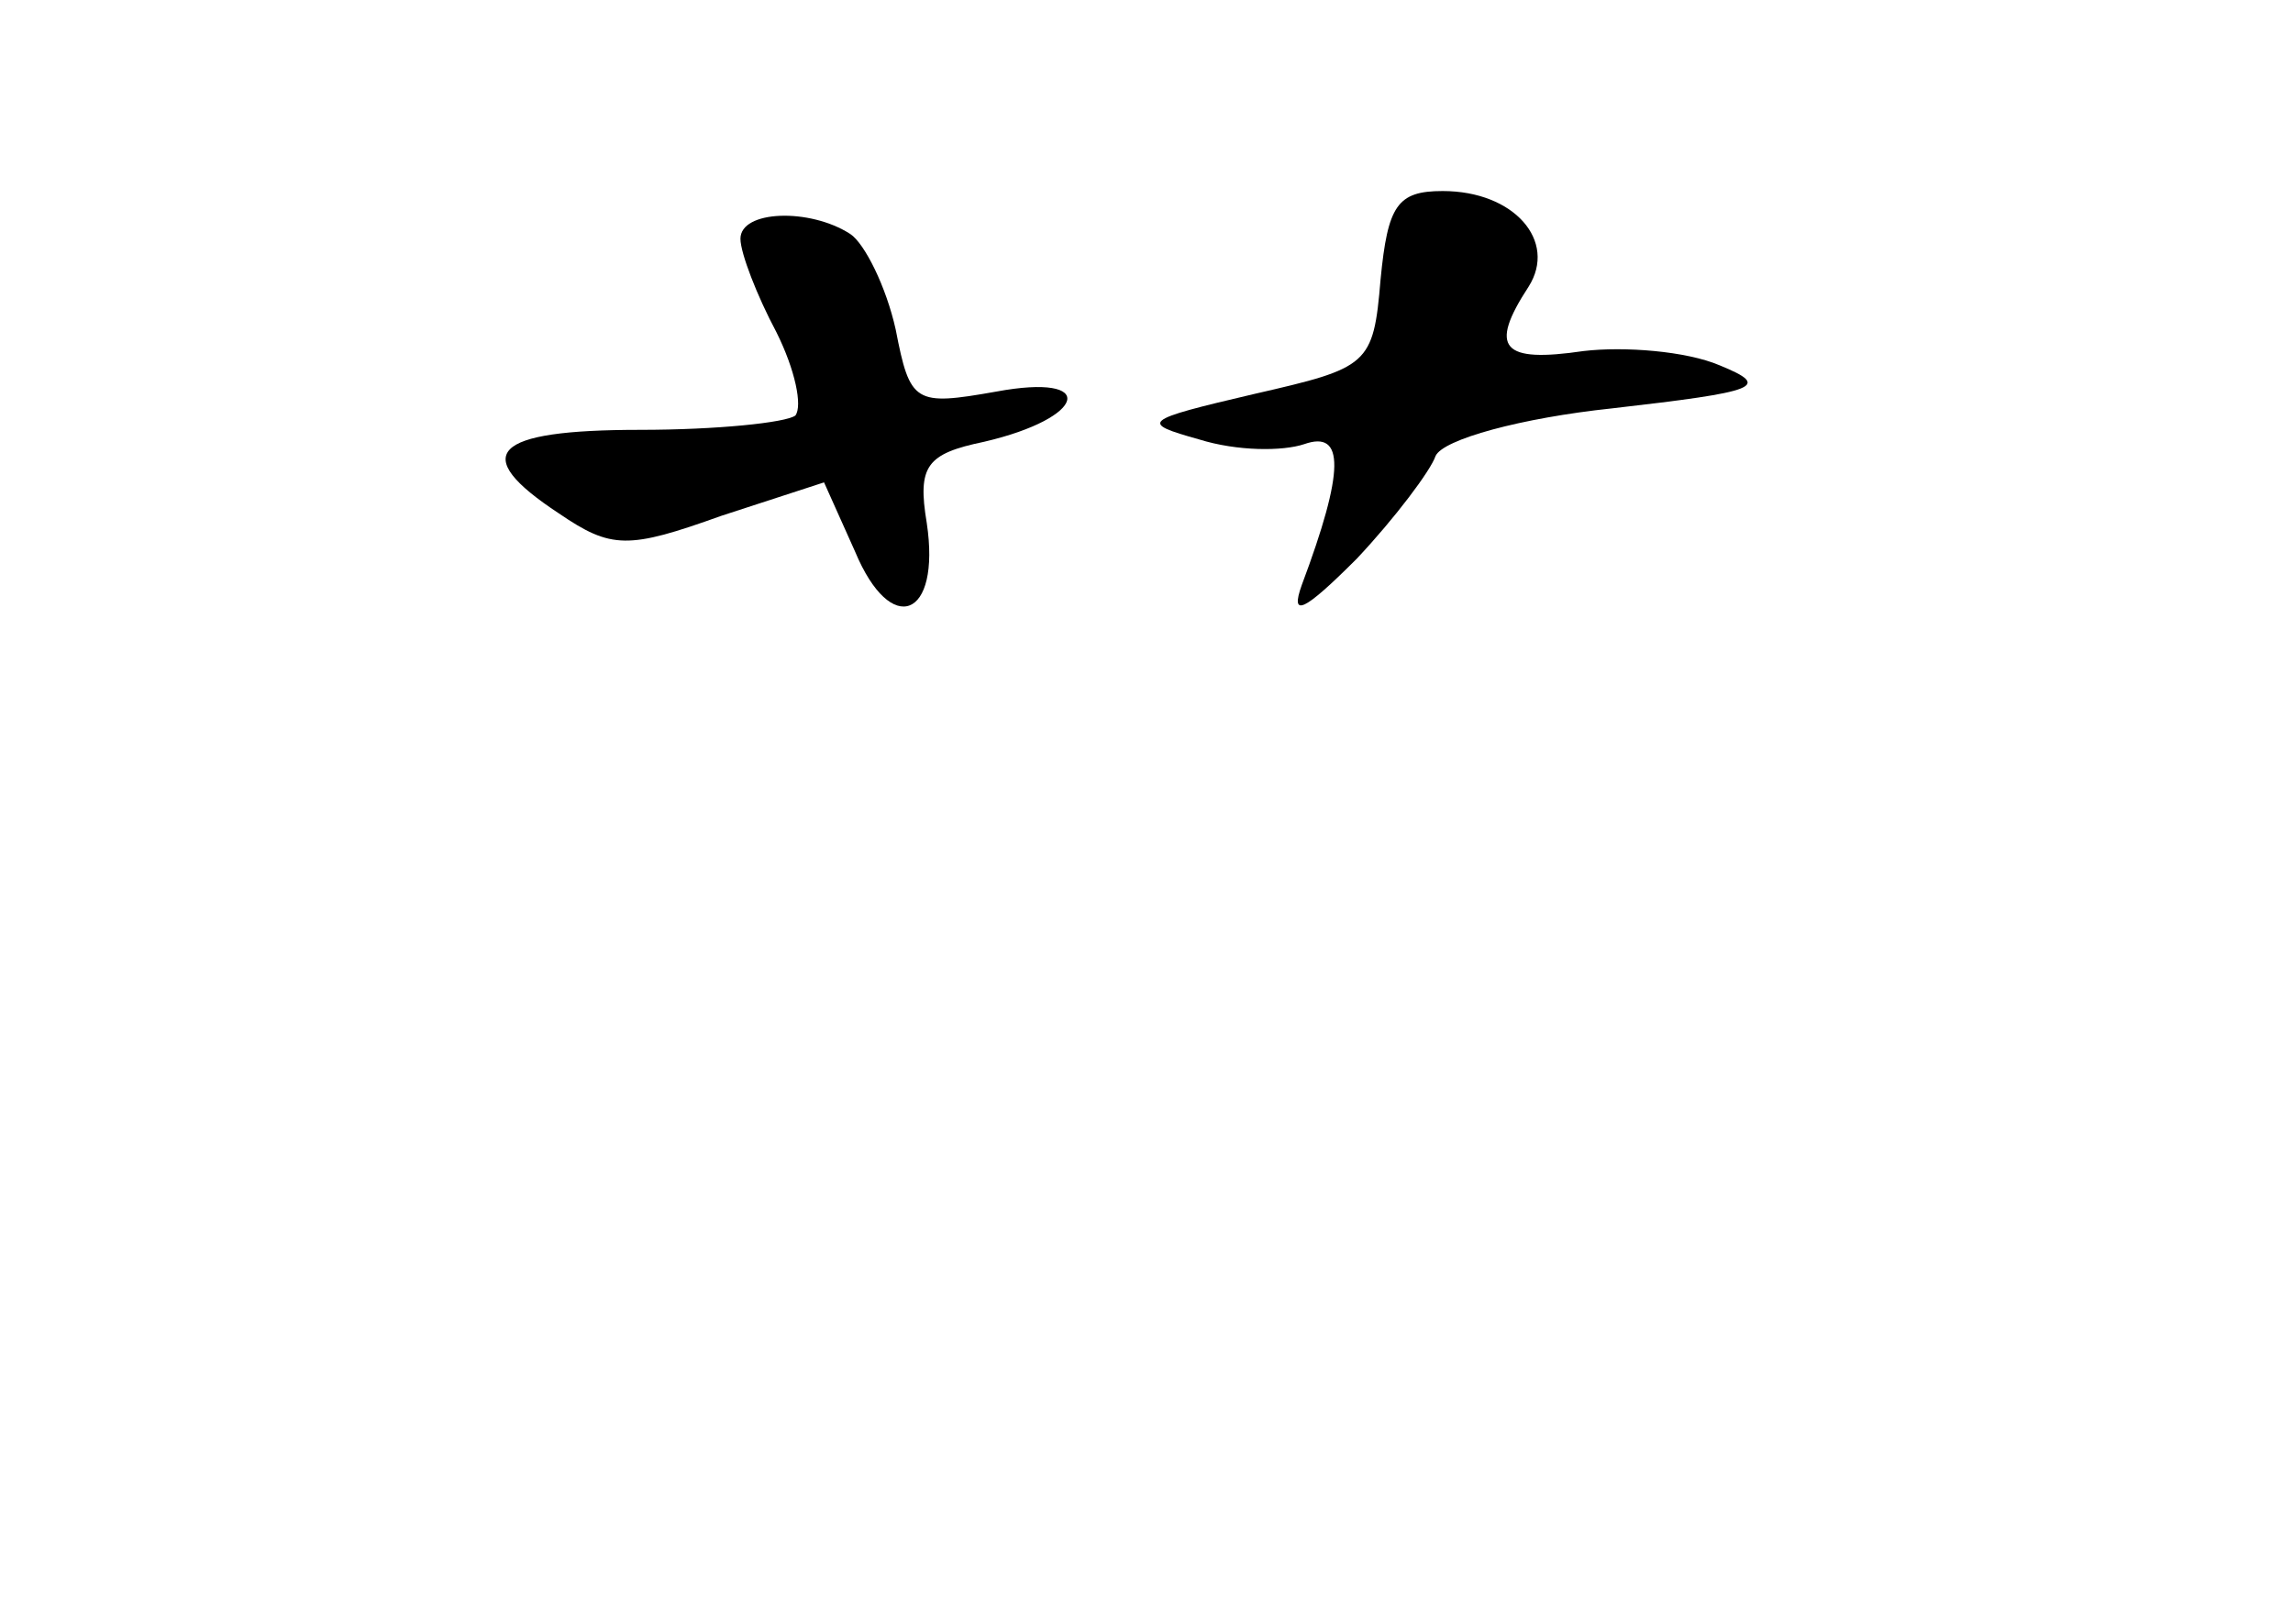 <?xml version="1.0" standalone="no"?>
<!DOCTYPE svg PUBLIC "-//W3C//DTD SVG 20010904//EN"
 "http://www.w3.org/TR/2001/REC-SVG-20010904/DTD/svg10.dtd">
<svg version="1.0" xmlns="http://www.w3.org/2000/svg"
 width="96pt" height="68pt" viewBox="0 0 96 68"
 preserveAspectRatio="xMidYMid meet">
<g transform="translate(0,68) scale(0.1,-0.1)"
fill="#000000" stroke="none">
<path d="M578 563 c-3 -36 -5 -37 -53 -48 -47 -11 -48 -12 -23 -19 16 -5 35
-5 44 -2 17 6 17 -11 -1 -59 -5 -14 1 -11 23 11 16 17 31 37 33 43 3 7 36 16
74 20 61 7 67 9 45 18 -14 6 -40 8 -57 6 -34 -5 -40 1 -23 27 12 19 -6 40 -36
40 -19 0 -23 -6 -26 -37z"/>
<path d="M310 580 c0 -6 7 -24 15 -39 8 -16 11 -31 8 -35 -4 -3 -33 -6 -65 -6
-62 0 -72 -10 -34 -35 22 -15 29 -15 68 -1 l43 14 13 -29 c15 -36 36 -28 30
12 -4 24 0 29 24 34 43 10 48 29 5 21 -34 -6 -36 -5 -42 26 -4 18 -13 36 -19
40 -17 11 -46 10 -46 -2z"/>
</g>
</svg>
